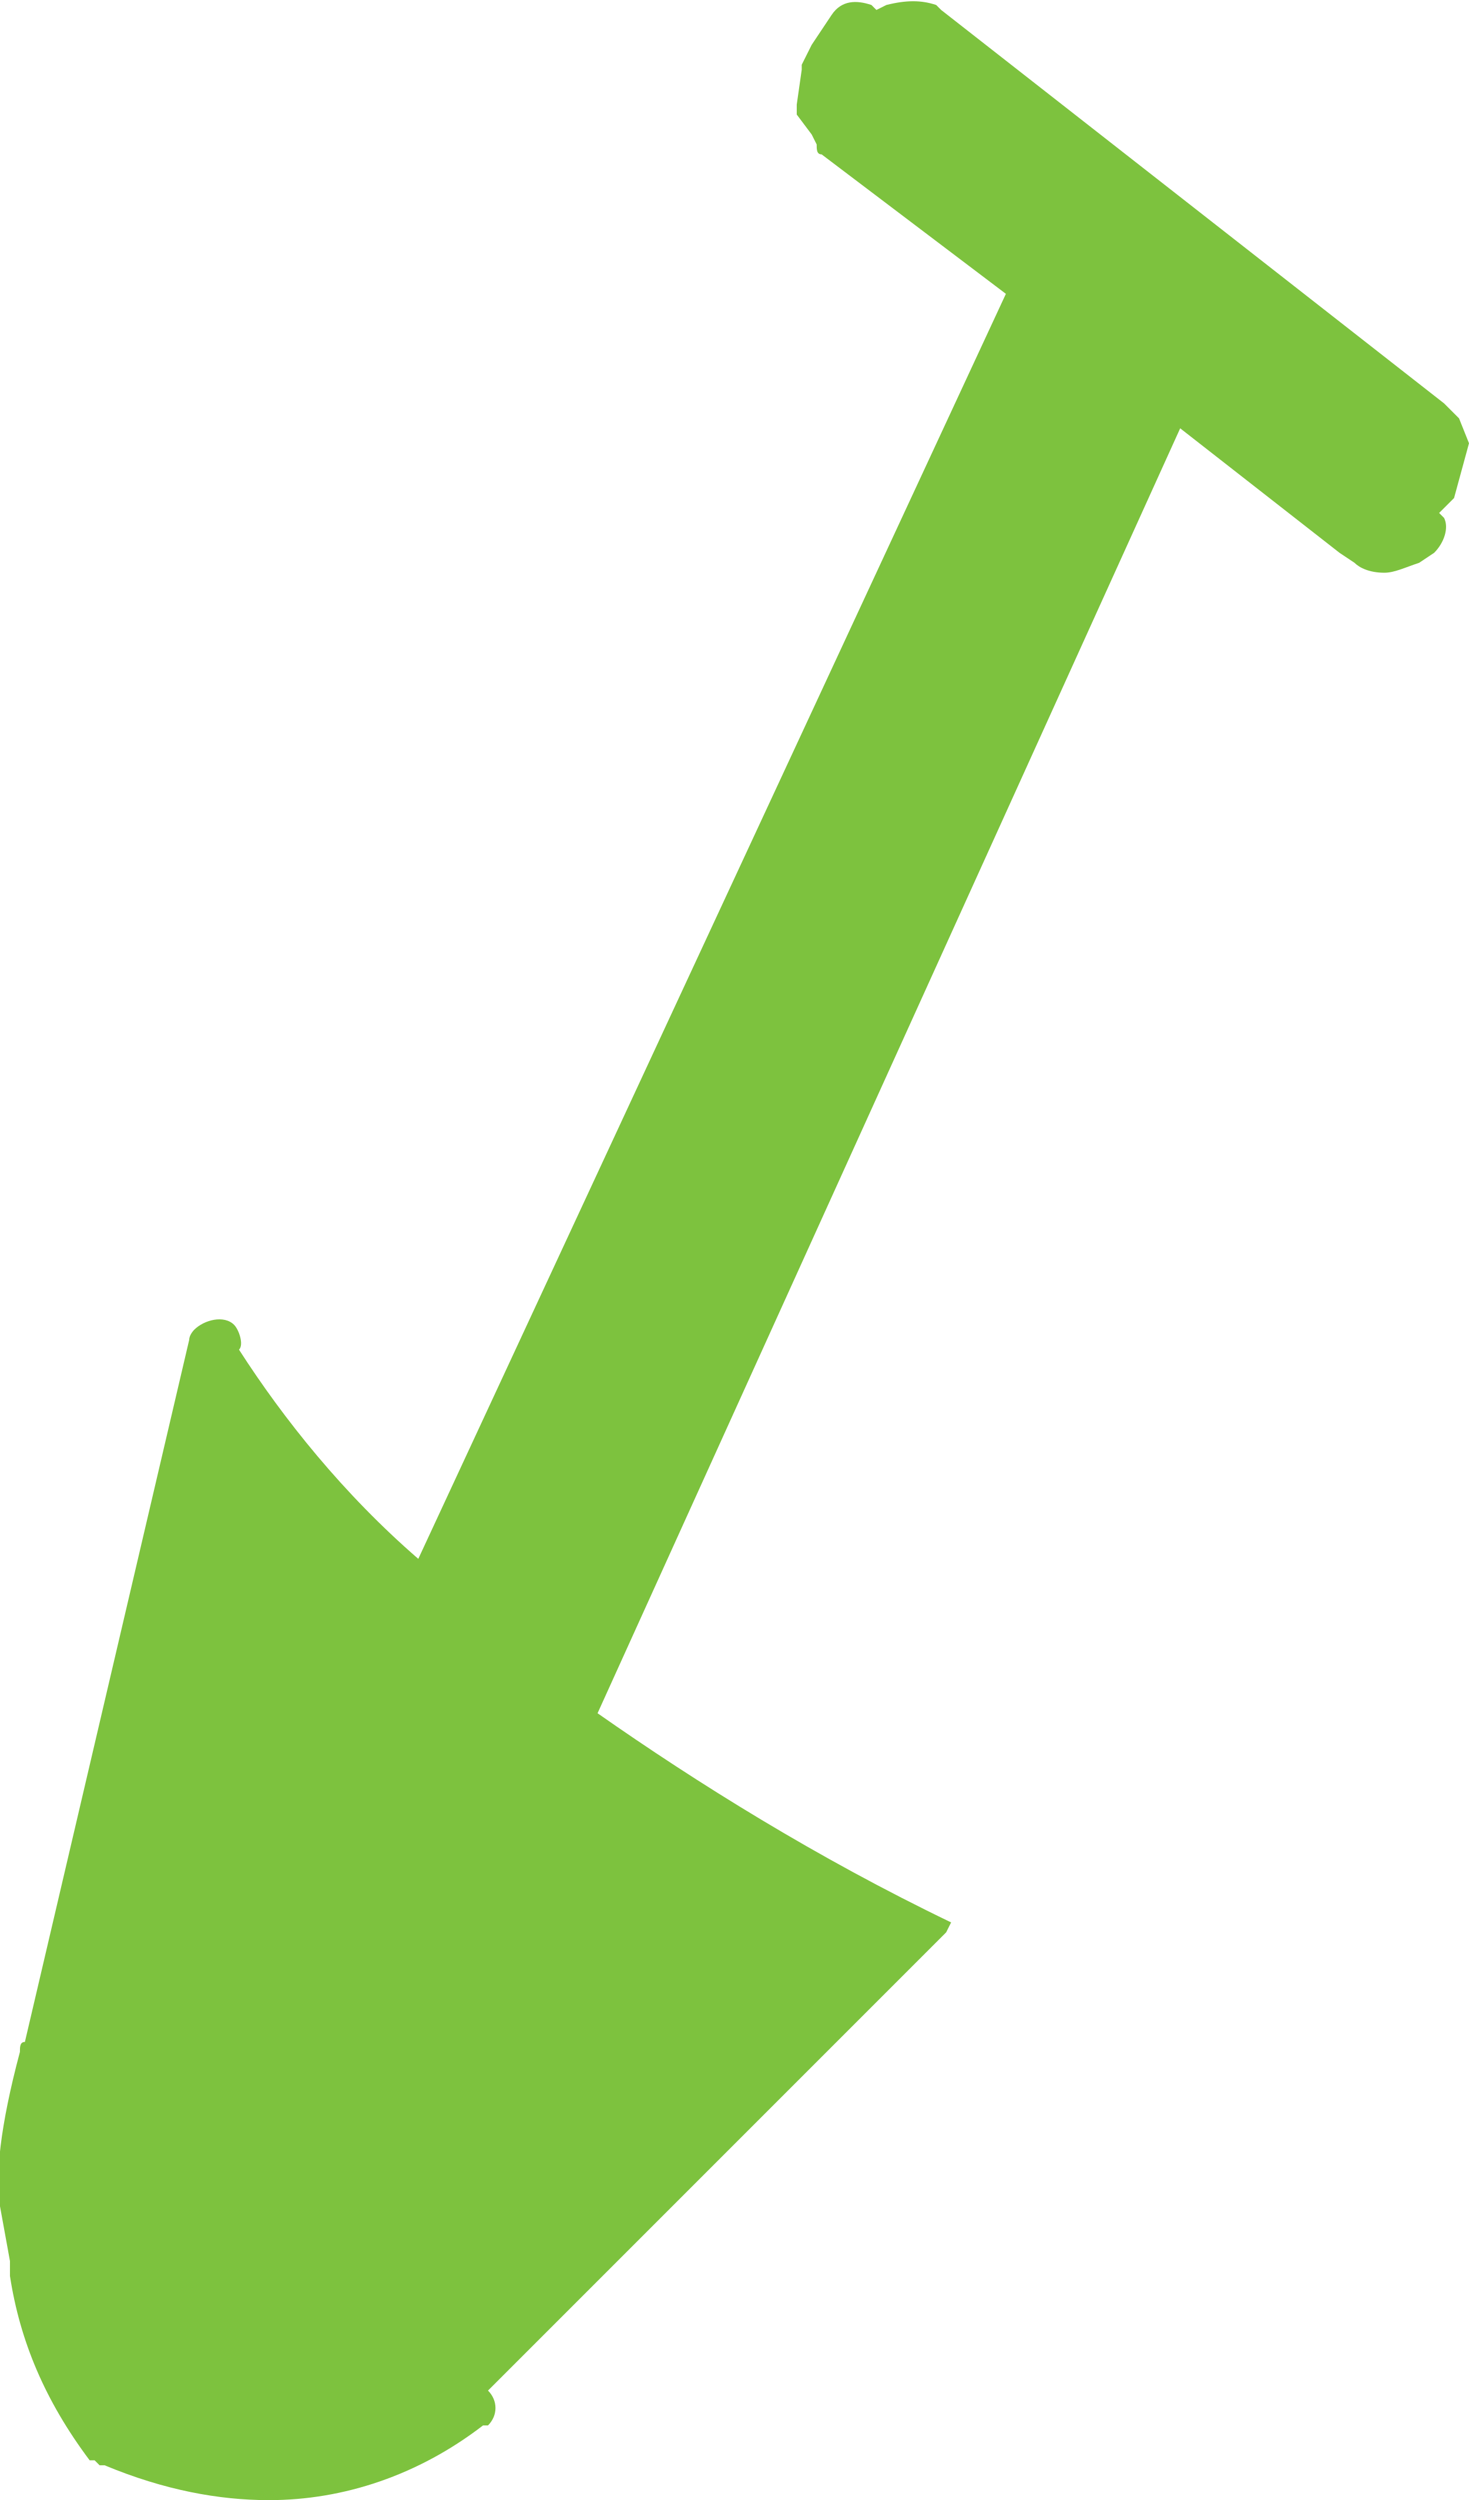 <?xml version="1.0" encoding="utf-8"?>
<!-- Generator: Adobe Illustrator 22.1.0, SVG Export Plug-In . SVG Version: 6.00 Build 0)  -->
<svg version="1.1"
	 id="Calque_1" xmlns:cc="http://creativecommons.org/ns#" xmlns:dc="http://purl.org/dc/elements/1.1/" xmlns:rdf="http://www.w3.org/1999/02/22-rdf-syntax-ns#"
	 xmlns="http://www.w3.org/2000/svg" xmlns:xlink="http://www.w3.org/1999/xlink" x="0px" y="0px" viewBox="0 0 29.5 50.2"
	 style="enable-background:new 0 0 29.5 50.2;" xml:space="preserve">
<style type="text/css">
	.st0{fill:#7DC23E;}
</style>
<path class="st0" d="M29.5,8.9C29.5,8.9,29.5,8.9,29.5,8.9L29.2,10c0,0,0,0,0,0l-0.3,0.3c0,0,0.1,0.1,0.1,0.1c0.1,0.2,0,0.5-0.2,0.7
	l-0.3,0.2c-0.3,0.1-0.5,0.2-0.7,0.2c-0.3,0-0.5-0.1-0.6-0.2l-0.3-0.2l-3.2-2.5L12,34.4c2,1.4,4.4,2.9,7.1,4.2c0,0,0,0,0,0v0
	l-0.1,0.2h0c0,0,0,0,0,0s0,0,0,0h0L9.8,48c0.2,0.2,0.2,0.5,0,0.7l-0.1,0c-1.3,1-2.8,1.5-4.3,1.5c-1,0-2.1-0.2-3.3-0.7L2,49.5
	c0,0,0,0-0.1-0.1c0,0,0,0-0.1,0l0,0c0,0,0,0,0,0c0,0,0,0,0,0c-0.9-1.2-1.4-2.4-1.6-3.7h0l0-0.2c0,0,0-0.1,0-0.1v0L0,44.3
	c-0.1-0.6,0-1.6,0.4-3.1c0-0.1,0-0.2,0.1-0.2l3.3-14.1c0-0.1,0.1-0.2,0.1-0.2c0.2-0.2,0.6-0.3,0.8-0.1c0.1,0.1,0.2,0.4,0.1,0.5
	c0.9,1.4,2.1,2.9,3.6,4.2L20.2,5.9l-3.7-2.8c-0.1,0-0.1-0.1-0.1-0.2l-0.1-0.2L16,2.3c0-0.1,0-0.1,0-0.2l0.1-0.7c0,0,0-0.1,0-0.1
	l0.2-0.4l0.4-0.6C16.9,0,17.2,0,17.5,0.1c0,0,0.1,0.1,0.1,0.1l0.2-0.1c0.4-0.1,0.7-0.1,1,0h0l0.1,0.1h0c0,0,0,0,0,0L29,8.1h0
	c0,0,0,0,0,0l0.3,0.3c0,0,0,0,0,0L29.5,8.9z"/>
</svg>
